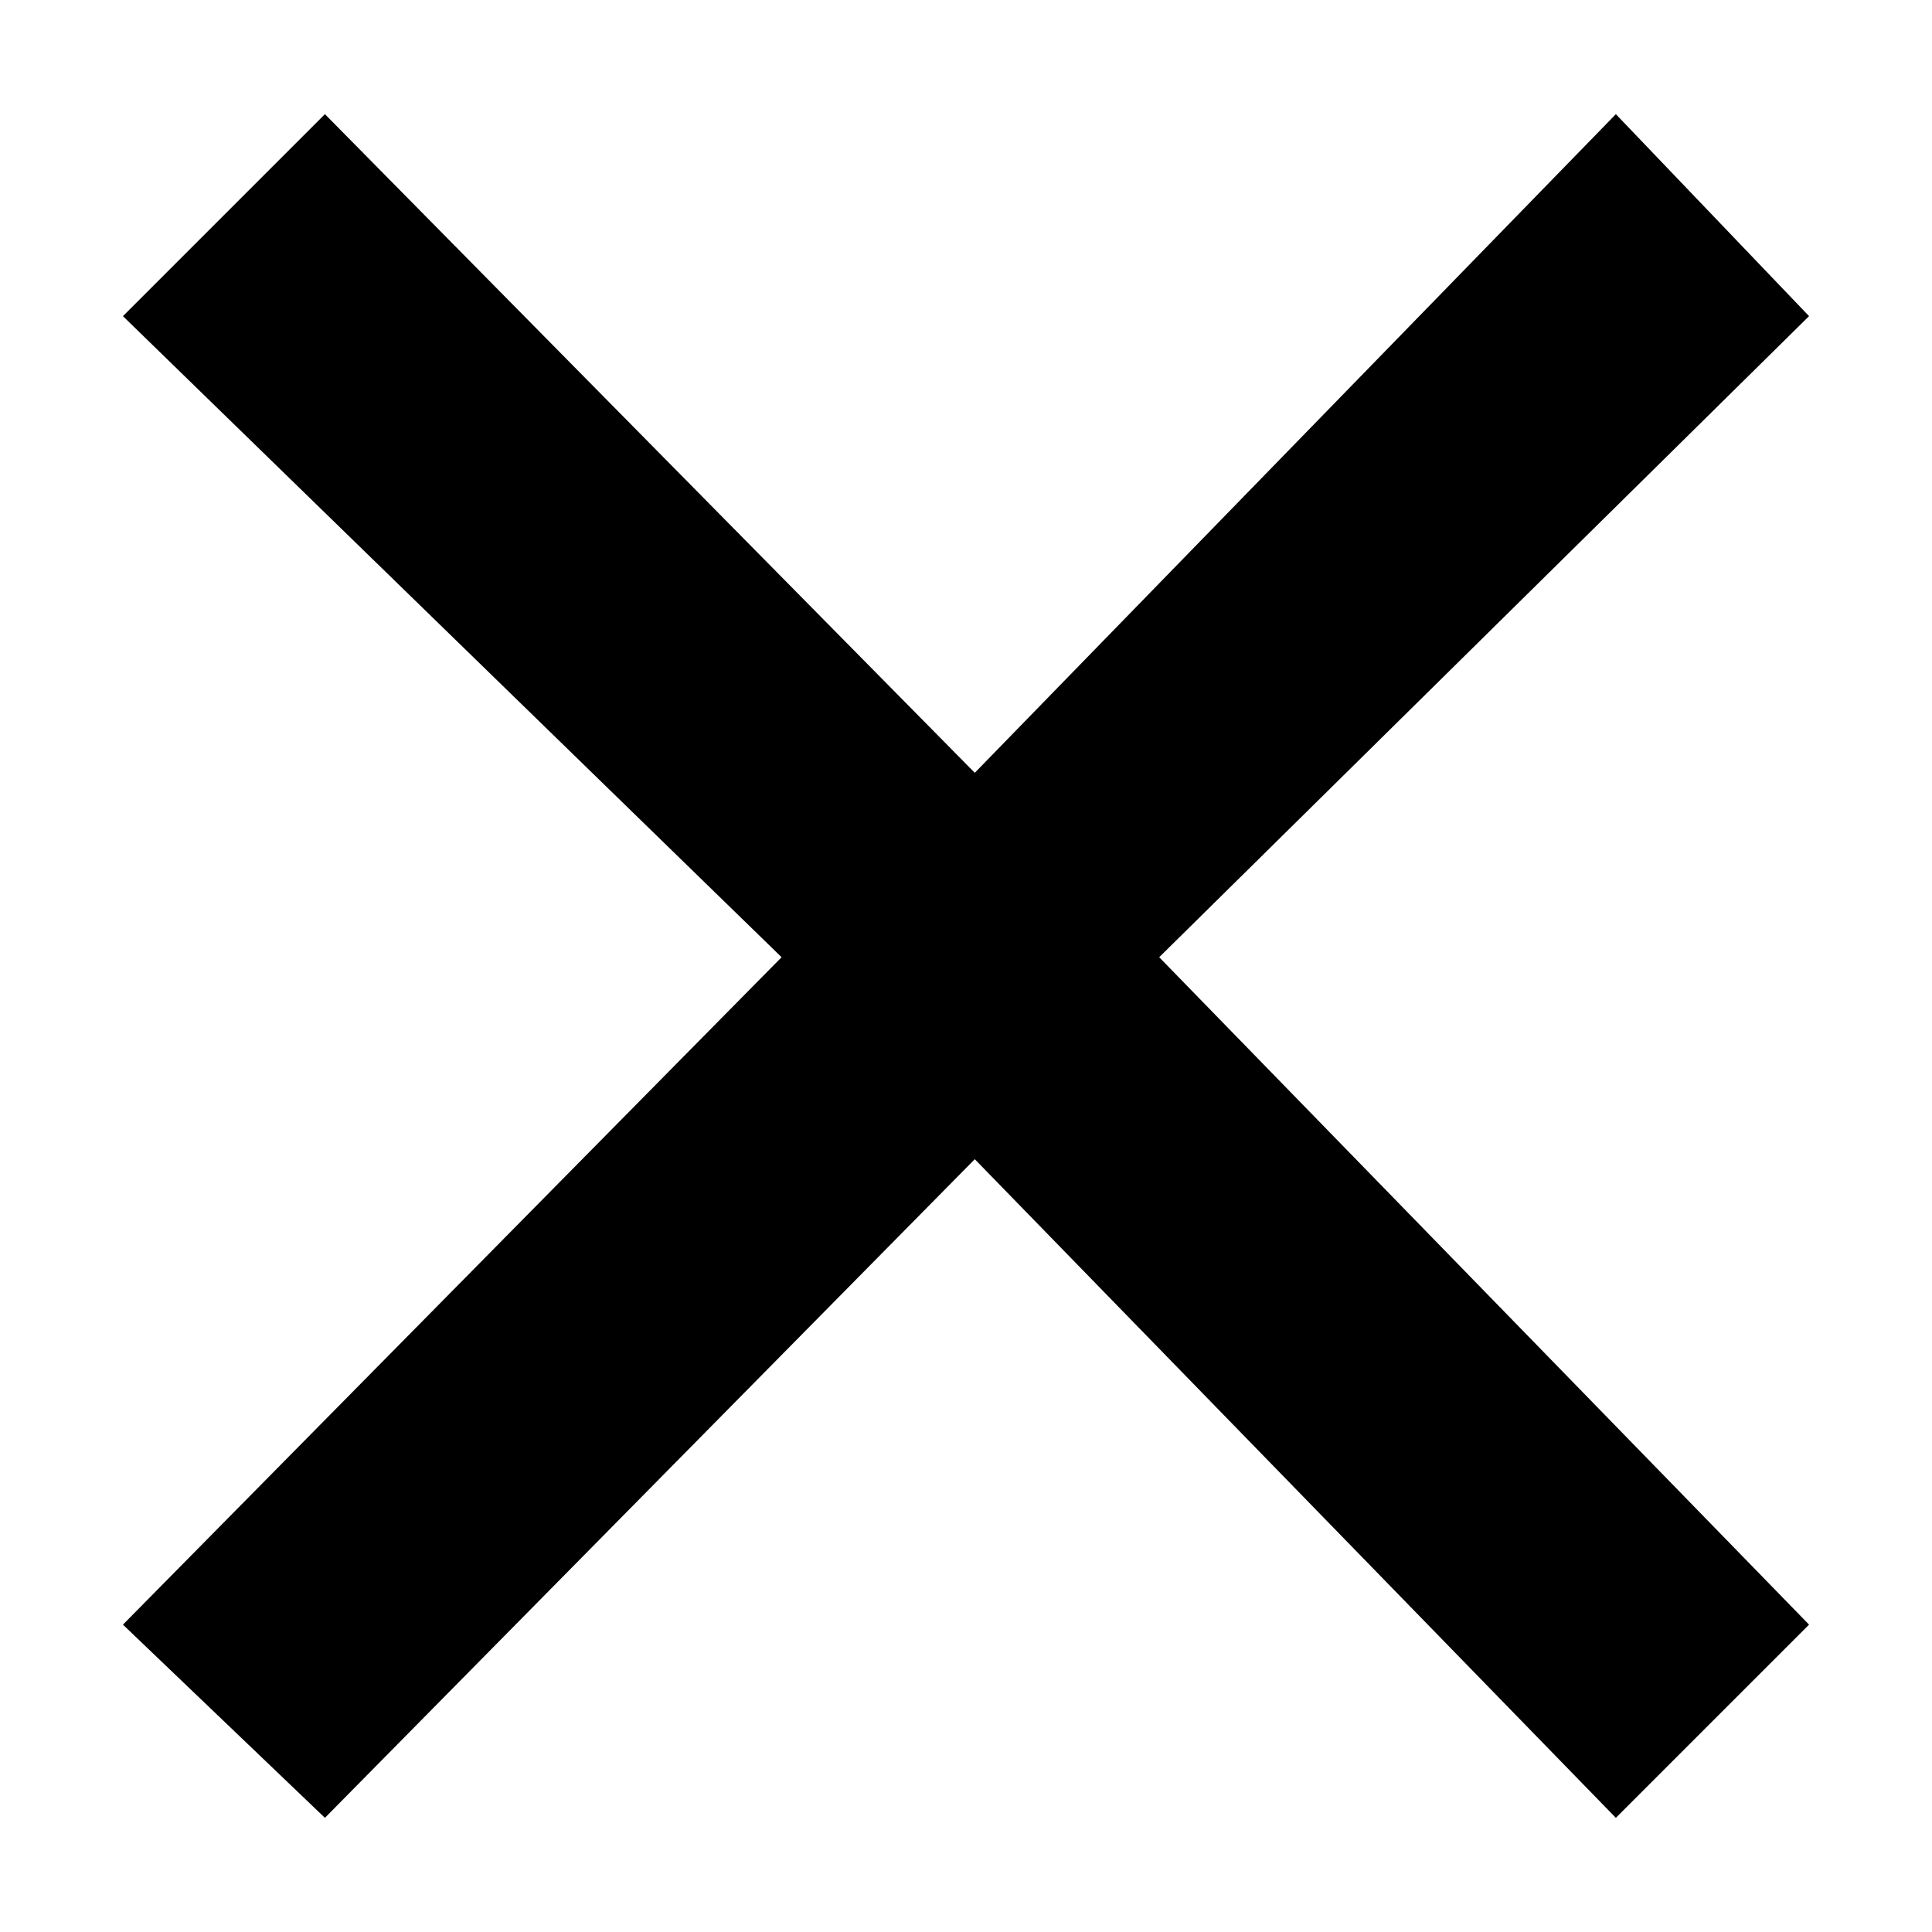 <?xml version="1.0" encoding="UTF-8" standalone="no"?>
<svg
   xmlns:dc="http://purl.org/dc/elements/1.1/"
   xmlns:cc="http://creativecommons.org/ns#"
   xmlns:rdf="http://www.w3.org/1999/02/22-rdf-syntax-ns#"
   xmlns:svg="http://www.w3.org/2000/svg"
   xmlns="http://www.w3.org/2000/svg"
   xmlns:sodipodi="http://sodipodi.sourceforge.net/DTD/sodipodi-0.dtd"
   xmlns:inkscape="http://www.inkscape.org/namespaces/inkscape"
   version="1.1"
   id="Ebene_1"
   x="0px"
   y="0px"
   viewBox="0 0 22 22"
   style="enable-background:new 0 0 22 22;"
   xml:space="preserve"
   sodipodi:docname="Times.svg"
   inkscape:version="1.0 (4035a4fb49, 2020-05-01)"><defs
     id="defs654" /><sodipodi:namedview
     inkscape:document-rotation="0"
     pagecolor="#ffffff"
     bordercolor="#666666"
     borderopacity="1"
     objecttolerance="10"
     gridtolerance="10"
     guidetolerance="10"
     inkscape:pageopacity="0"
     inkscape:pageshadow="2"
     inkscape:window-width="640"
     inkscape:window-height="480"
     id="namedview652"
     showgrid="false"
     inkscape:current-layer="Ebene_1" /><polygon
     class="st1"
     points="3.7,1.3 11.1,8.8 18.4,1.3 20.6,3.6 13.2,10.9 20.6,18.5 18.4,20.7 11.1,13.2 3.7,20.7 1.4,18.5   8.9,10.9 1.4,3.6 "
     id="polygon649" /></svg>
